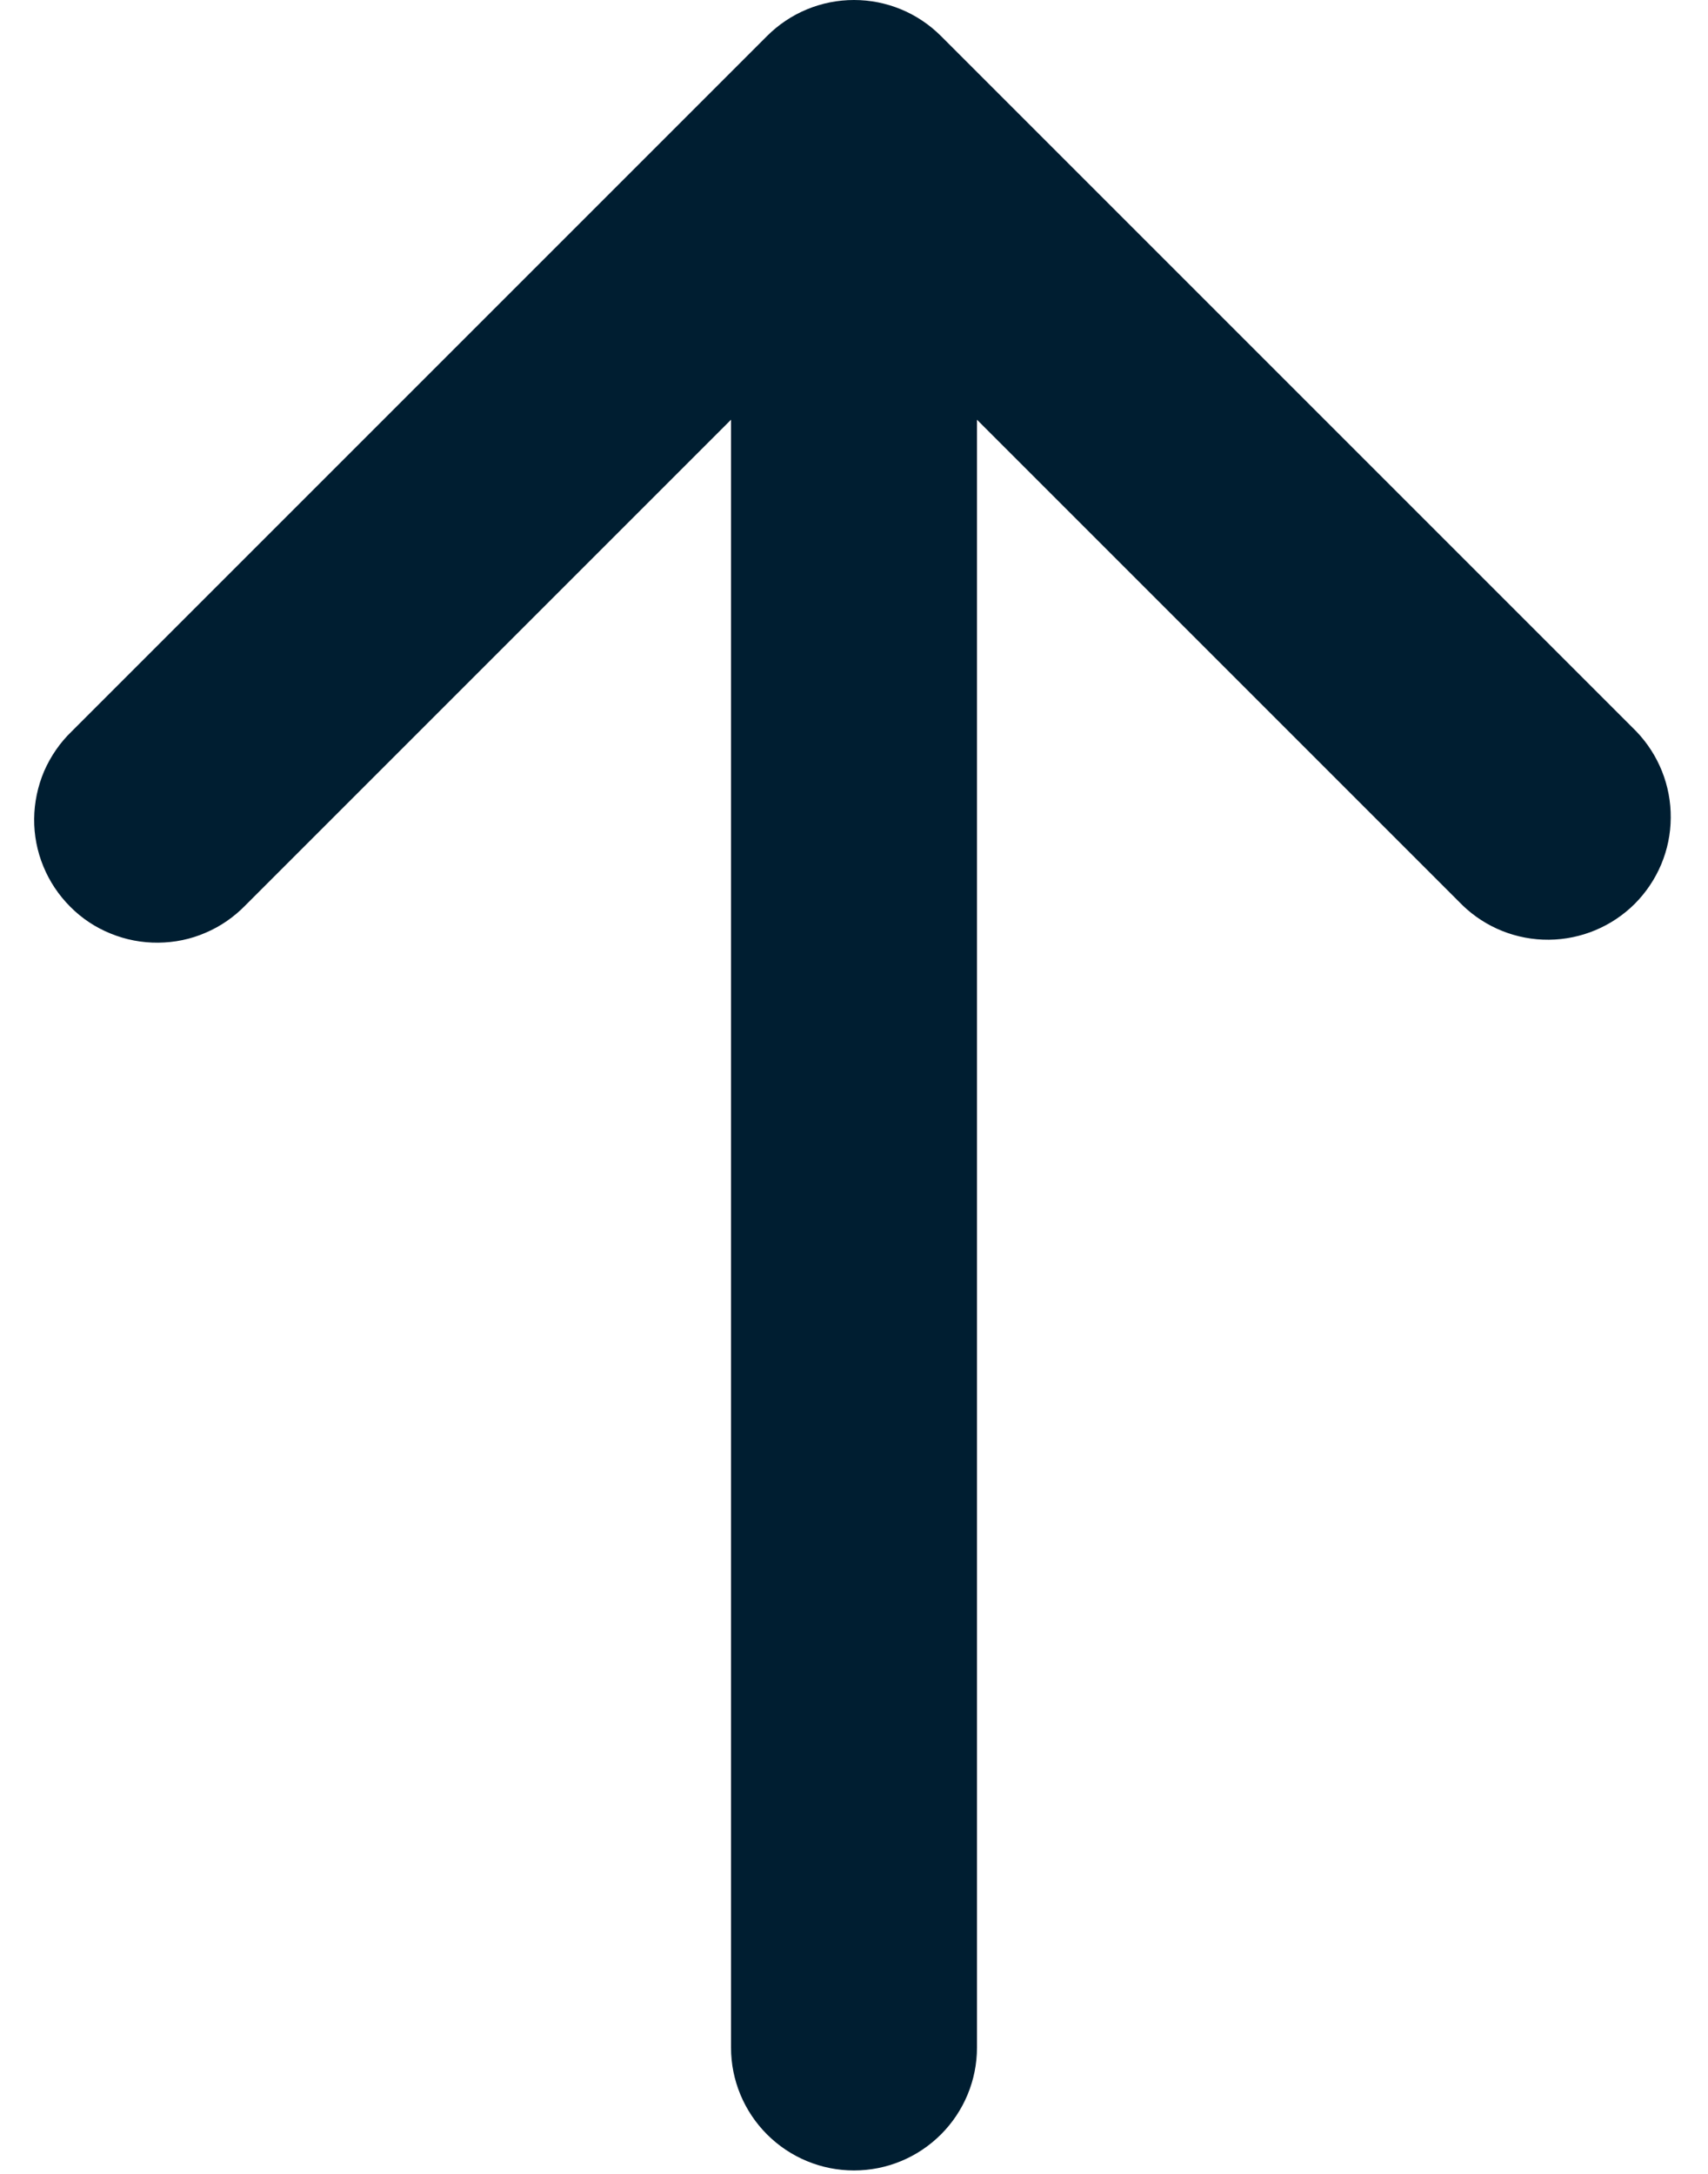 <svg width="11" height="14" viewBox="0 0 11 14" fill="none" xmlns="http://www.w3.org/2000/svg">
<path d="M6.06 0.232C5.911 0.083 5.71 0 5.5 0C5.29 0 5.089 0.083 4.94 0.232L0.462 4.71C0.386 4.783 0.326 4.871 0.284 4.967C0.243 5.064 0.221 5.168 0.22 5.273C0.219 5.378 0.239 5.482 0.279 5.579C0.319 5.677 0.378 5.765 0.452 5.839C0.526 5.914 0.615 5.973 0.712 6.012C0.809 6.052 0.914 6.072 1.019 6.071C1.124 6.07 1.228 6.049 1.324 6.007C1.421 5.966 1.508 5.905 1.581 5.83L4.708 2.703V13.187C4.708 13.397 4.792 13.598 4.94 13.746C5.089 13.895 5.29 13.978 5.5 13.978C5.71 13.978 5.911 13.895 6.06 13.746C6.208 13.598 6.292 13.397 6.292 13.187V2.703L9.419 5.83C9.568 5.974 9.768 6.054 9.976 6.052C10.183 6.05 10.382 5.967 10.529 5.82C10.675 5.673 10.759 5.475 10.76 5.267C10.762 5.06 10.682 4.86 10.538 4.71L6.06 0.232Z" fill="#001E31"/>
</svg>
